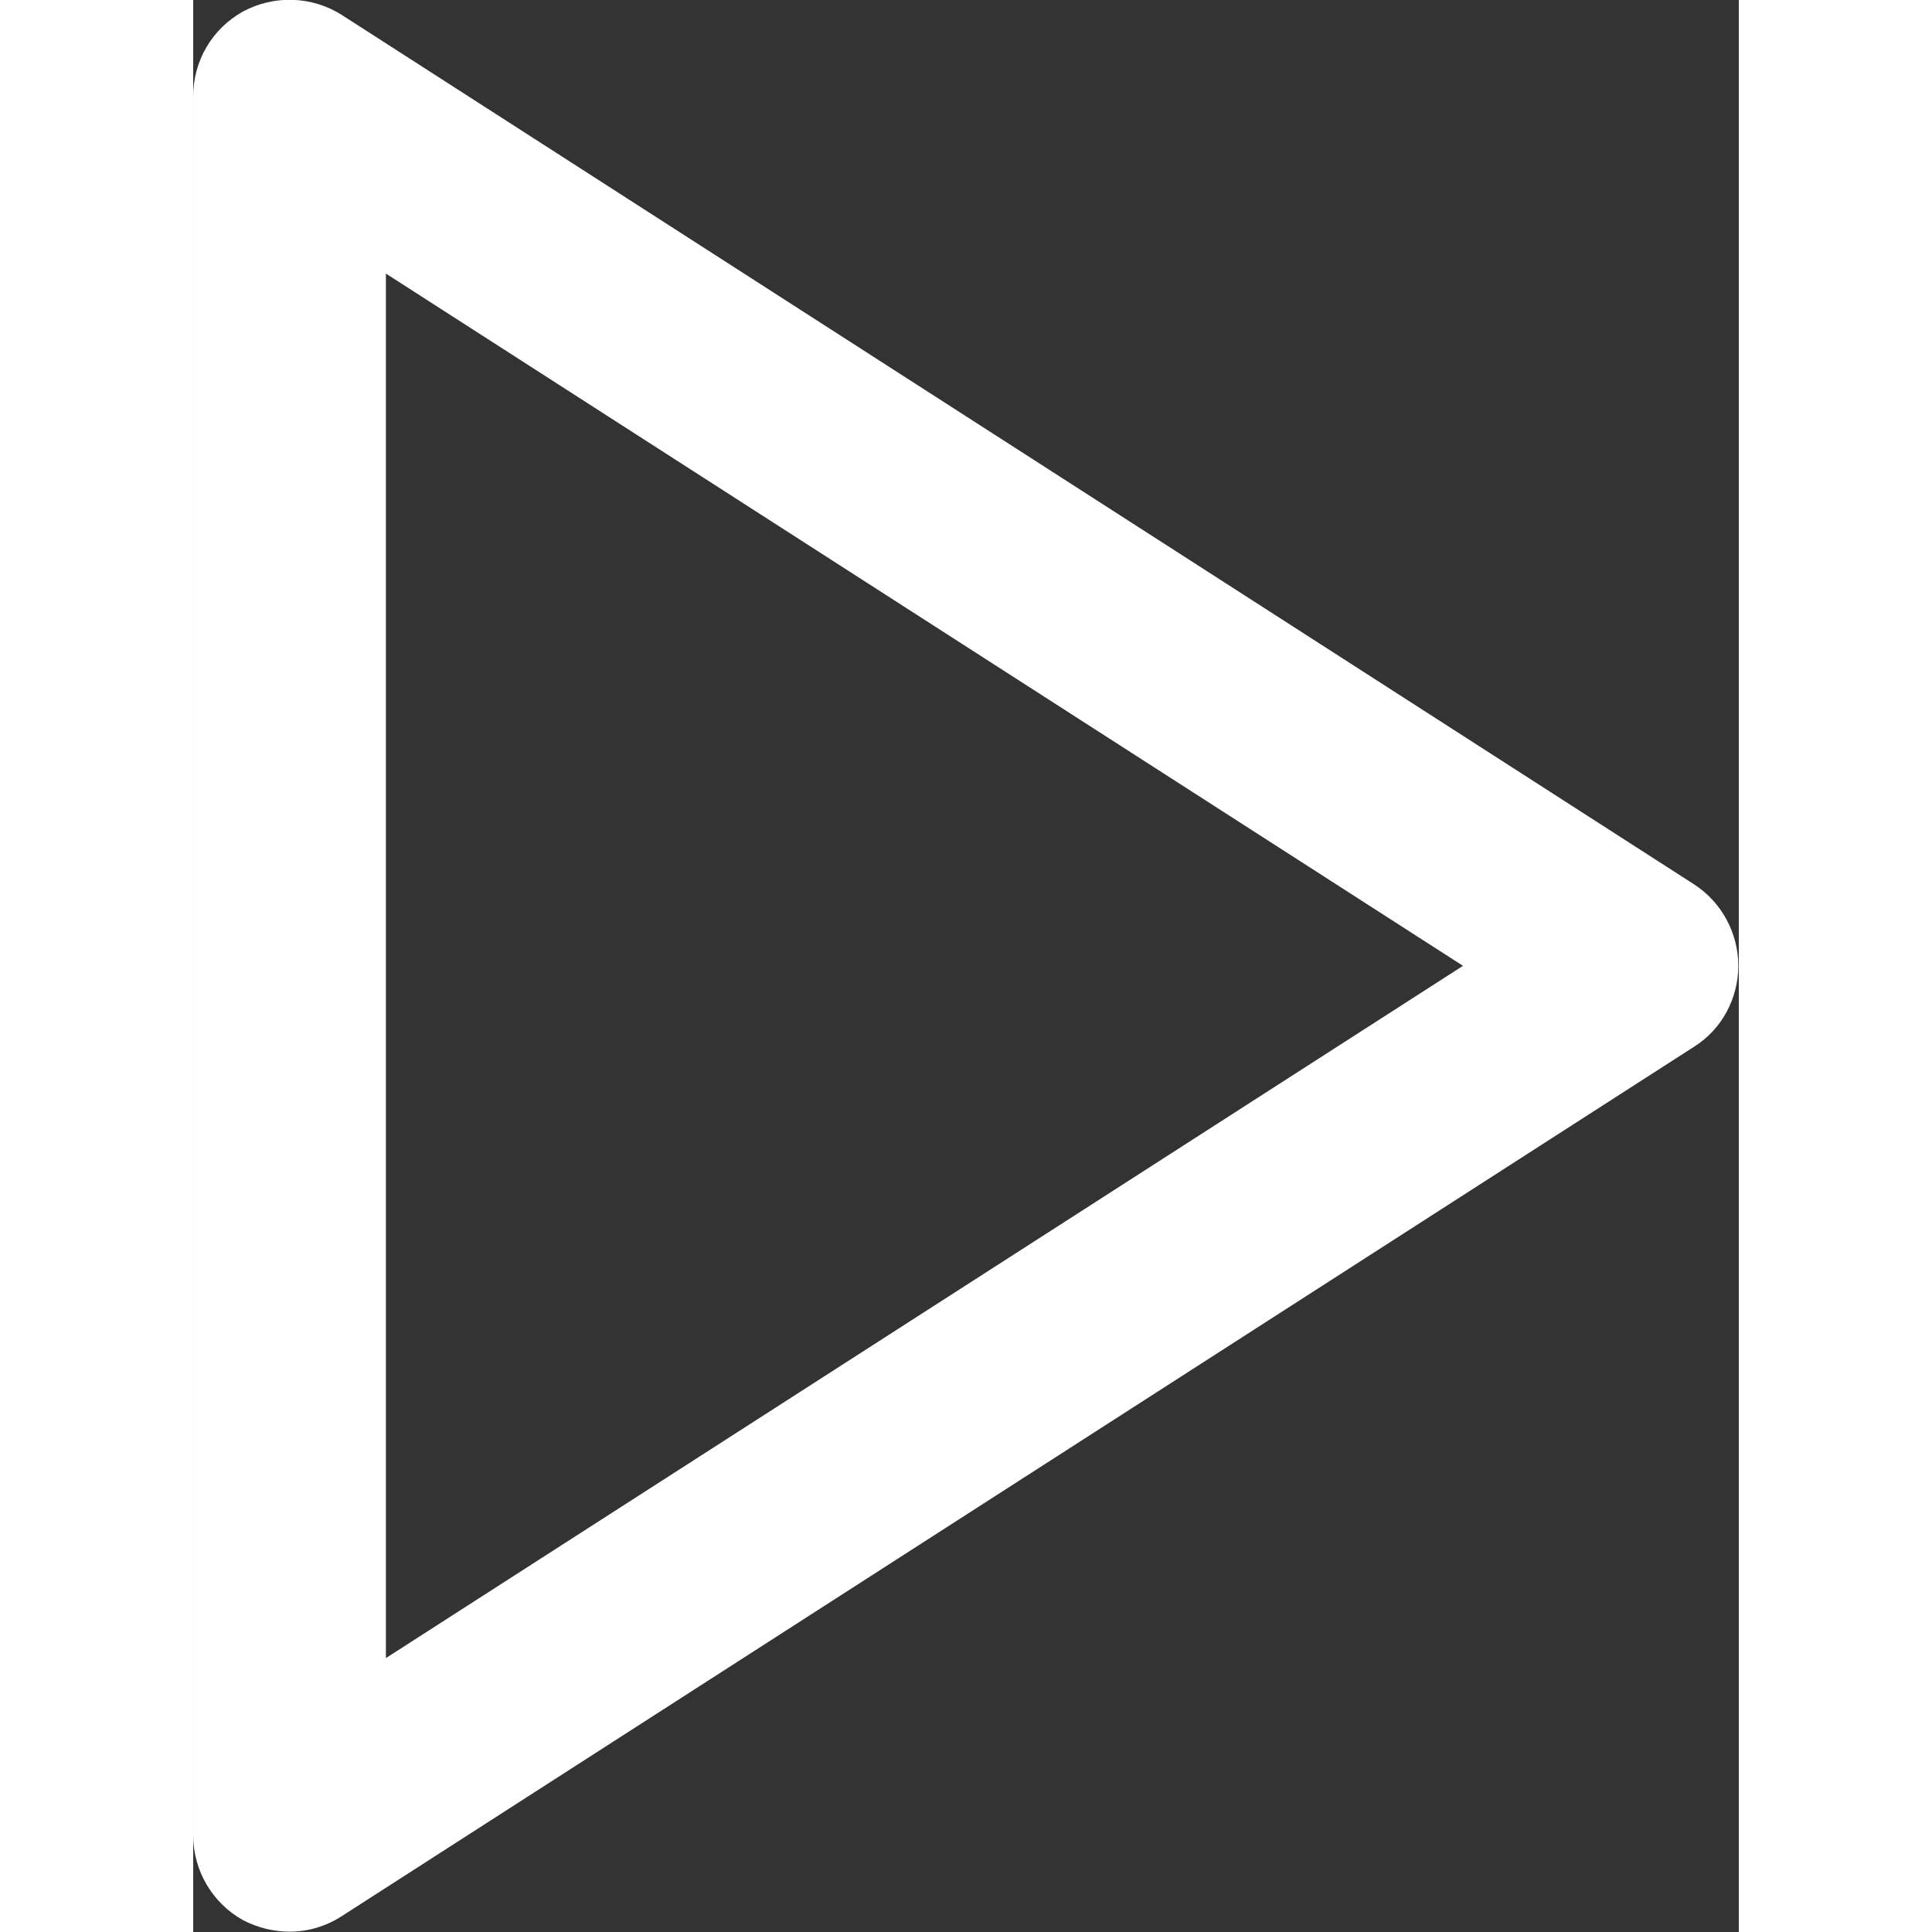 <svg width="33" height="33" viewBox="0 0 26.949 33.686" fill="none" xmlns="http://www.w3.org/2000/svg" xmlns:xlink="http://www.w3.org/1999/xlink">
	<rect x="0" y="0" width="26.949" height="33.686" fill="#333333" stroke="none"/>
	<desc>
			Created with Pixso.
	</desc>
	<defs/>
	<path id="Vector" d="M26.17 15.42L2.59 0.26C2.07 -0.07 1.41 -0.09 0.87 0.2C0.33 0.5 0 1.06 0 1.68L0 32C0 32.61 0.33 33.18 0.87 33.48C1.12 33.61 1.4 33.68 1.68 33.68C2 33.68 2.31 33.59 2.59 33.41L26.17 18.25C26.65 17.95 26.94 17.41 26.94 16.84C26.94 16.27 26.65 15.73 26.17 15.42ZM3.36 28.91L3.36 4.77L22.14 16.84L3.36 28.91Z" fill="#FFFFFF" fill-opacity="1" fill-rule="nonzero"/>
</svg>
